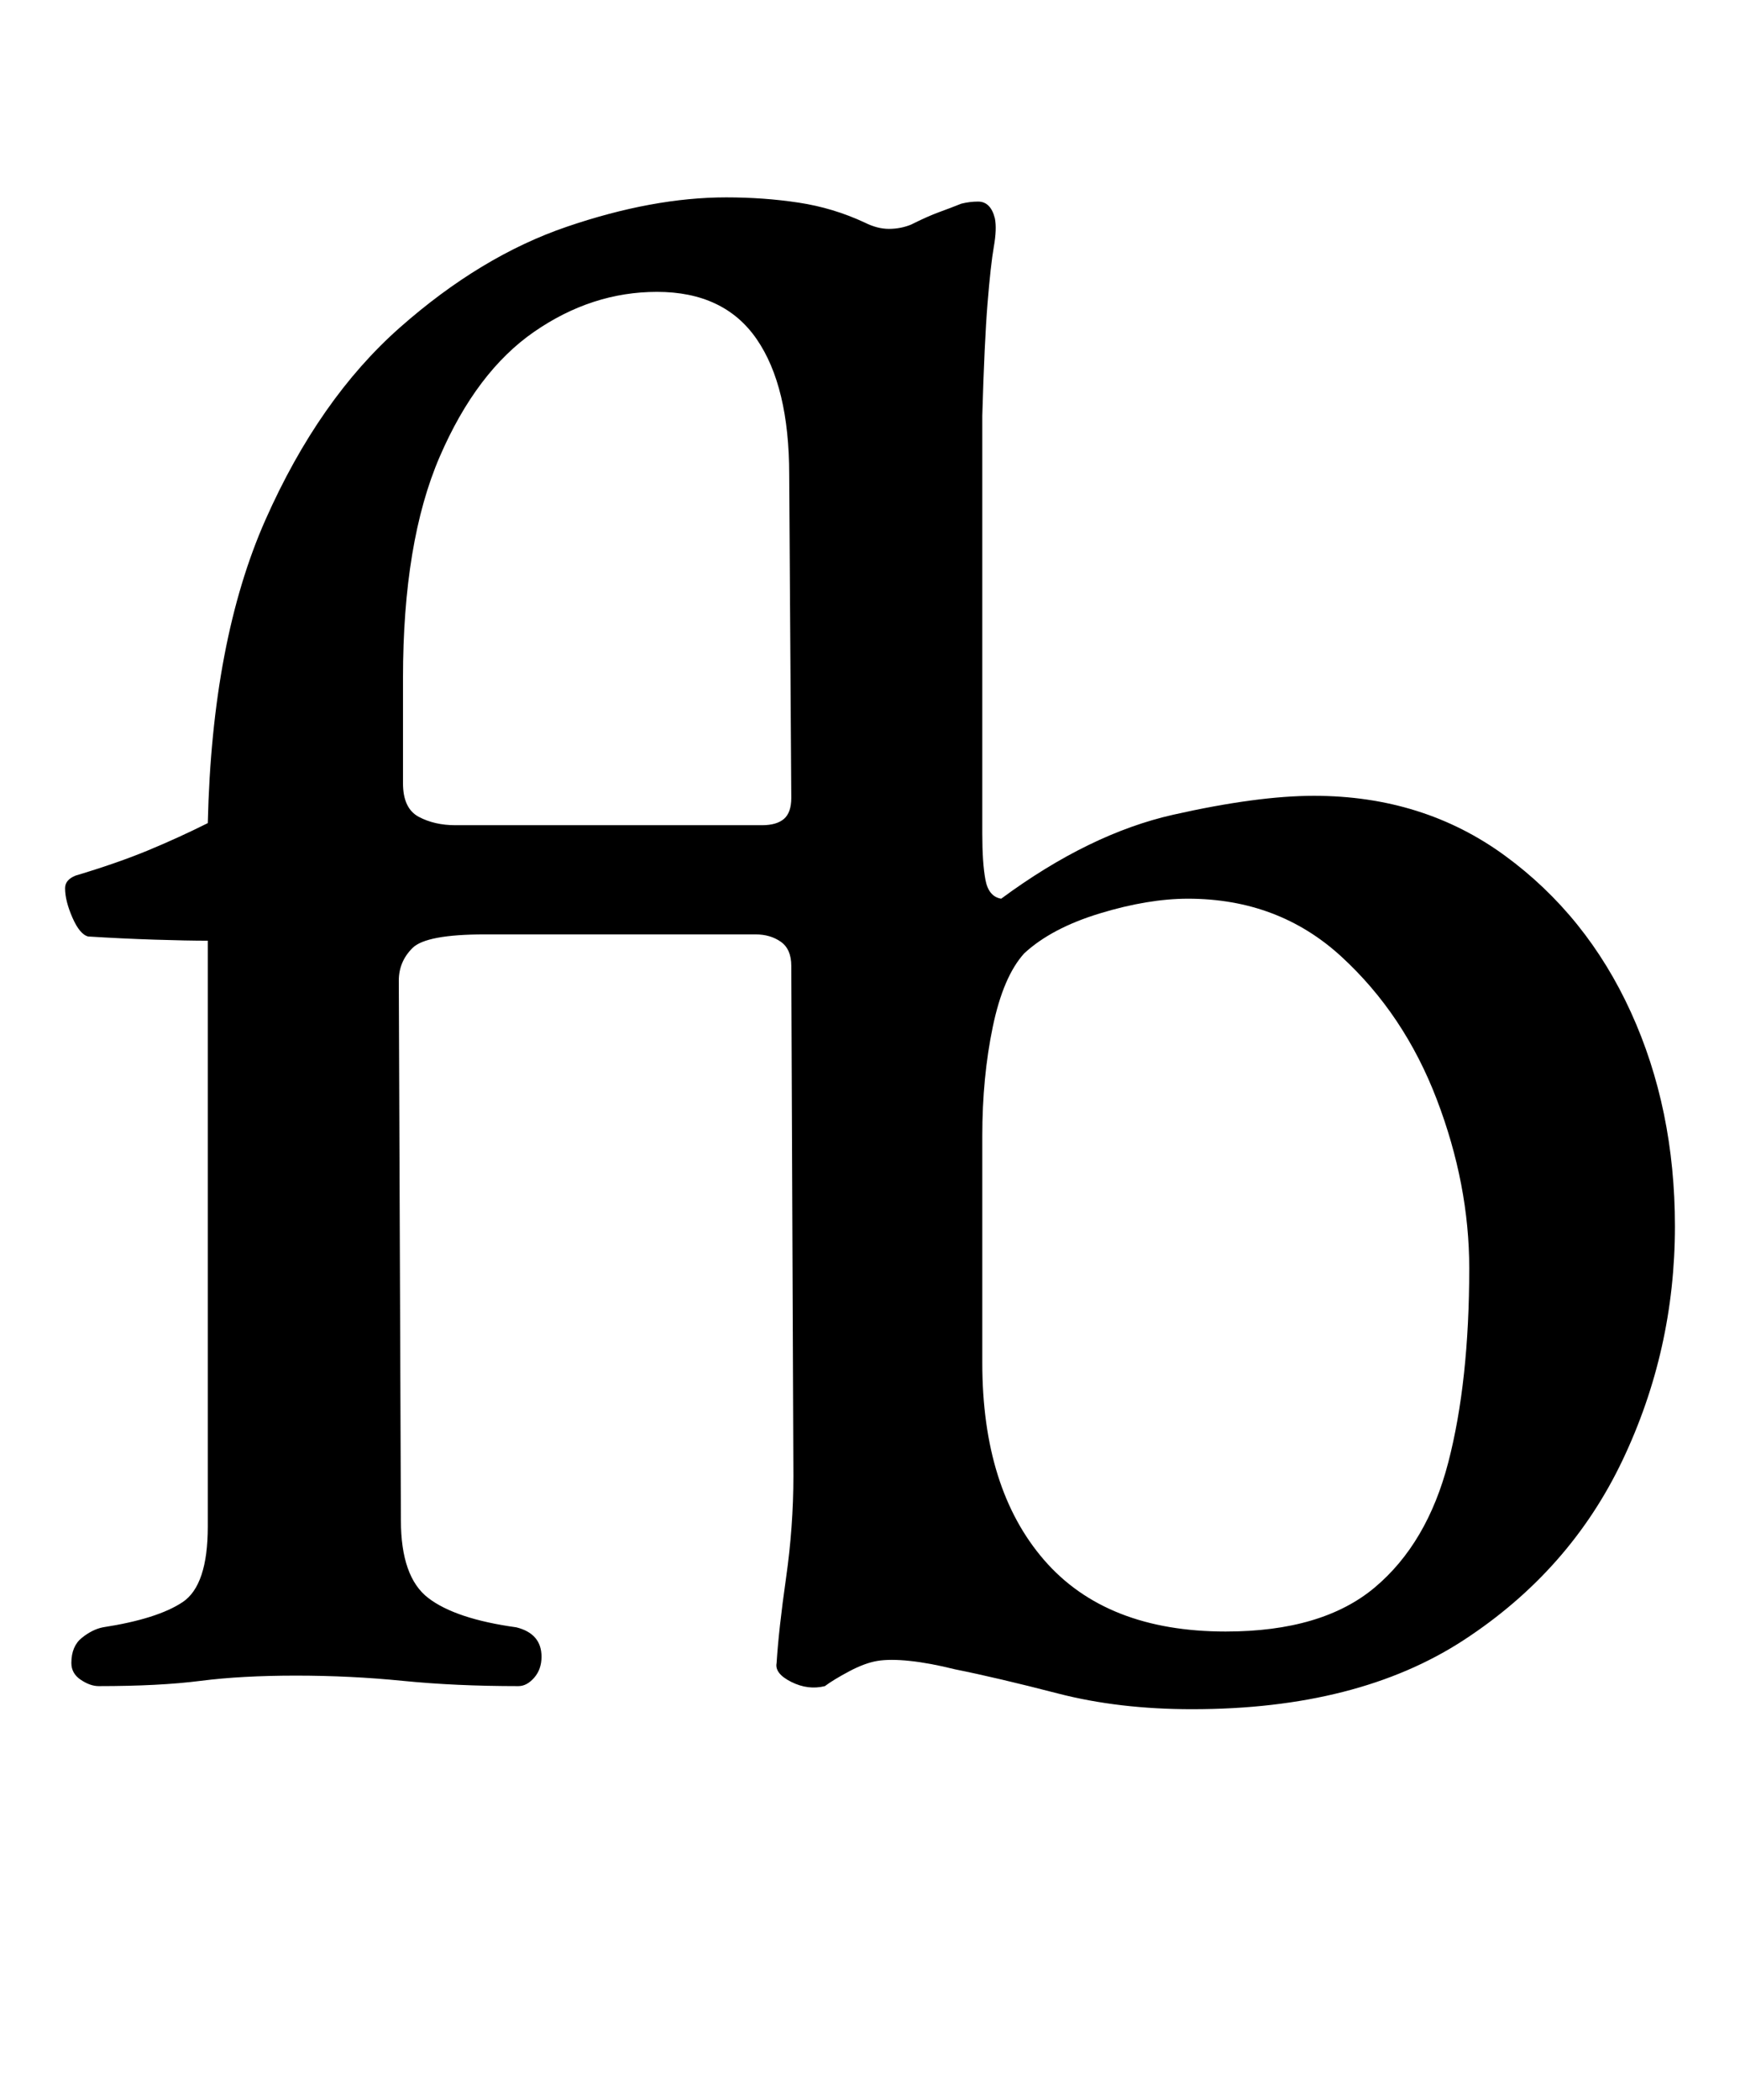 <?xml version="1.0" standalone="no"?>
<!DOCTYPE svg PUBLIC "-//W3C//DTD SVG 1.1//EN" "http://www.w3.org/Graphics/SVG/1.1/DTD/svg11.dtd" >
<svg xmlns="http://www.w3.org/2000/svg" xmlns:xlink="http://www.w3.org/1999/xlink" version="1.1" viewBox="-10 0 829 1000">
  <g transform="matrix(1 0 0 -1 0 800)">
   <path fill="currentColor"
d="M558 -14q-35 0 -64 7.5t-49 11.5q-12 3 -21.5 4t-15.5 0t-13.5 -5t-11.5 -7q-8 -2 -16 2t-7 9q1 16 4.5 40.5t3.5 48.5l-1 243q0 8 -5 11.5t-12 3.5h-129q-28 0 -34.5 -6.5t-6.5 -15.5l1 -257q0 -27 13 -37t42 -14q12 -3 12 -14q0 -6 -3.5 -10t-7.5 -4q-30 0 -55 2.5
t-51 2.5t-45.5 -2.5t-48.5 -2.5q-4 0 -8.5 3t-4.5 8q0 8 5 12t10 5q26 4 38 12t12 36v279q-10 0 -25.5 0.5t-31.5 1.5q-4 1 -7.5 9t-3.5 14q0 4 5 6q20 6 34.5 12t28.5 13q2 87 27.5 144.5t64 91.5t79.5 48t76 14q18 0 34.5 -2.5t31.5 -9.5q6 -3 11.5 -3t10.5 2q8 4 13.5 6
t10.5 4q4 1 8 1q3 0 5 -2t3 -6q1 -5 -0.5 -13.5t-3 -27t-2.5 -53.5v-199q0 -14 1.5 -22t7.5 -9q42 31 82 40t67 9q52 0 91 -28.5t60 -74.5t21 -102q0 -59 -25 -111.5t-75.5 -85.5t-129.5 -33zM574 23q46 0 71 21t35 59.5t10 92.5q0 40 -15.5 80.5t-45.5 68t-73 27.5
q-19 0 -42 -7t-36 -19q-10 -11 -15 -35t-5 -52v-108q0 -60 29.5 -94t86.5 -34zM207 407h146q7 0 10.5 3t3.5 10l-1 154q0 42 -15.5 64.5t-47.5 22.5q-31 0 -58.5 -19t-45 -59.5t-17.5 -105.5v-50q0 -12 7.5 -16t17.5 -4z" />
  </g>

</svg>
